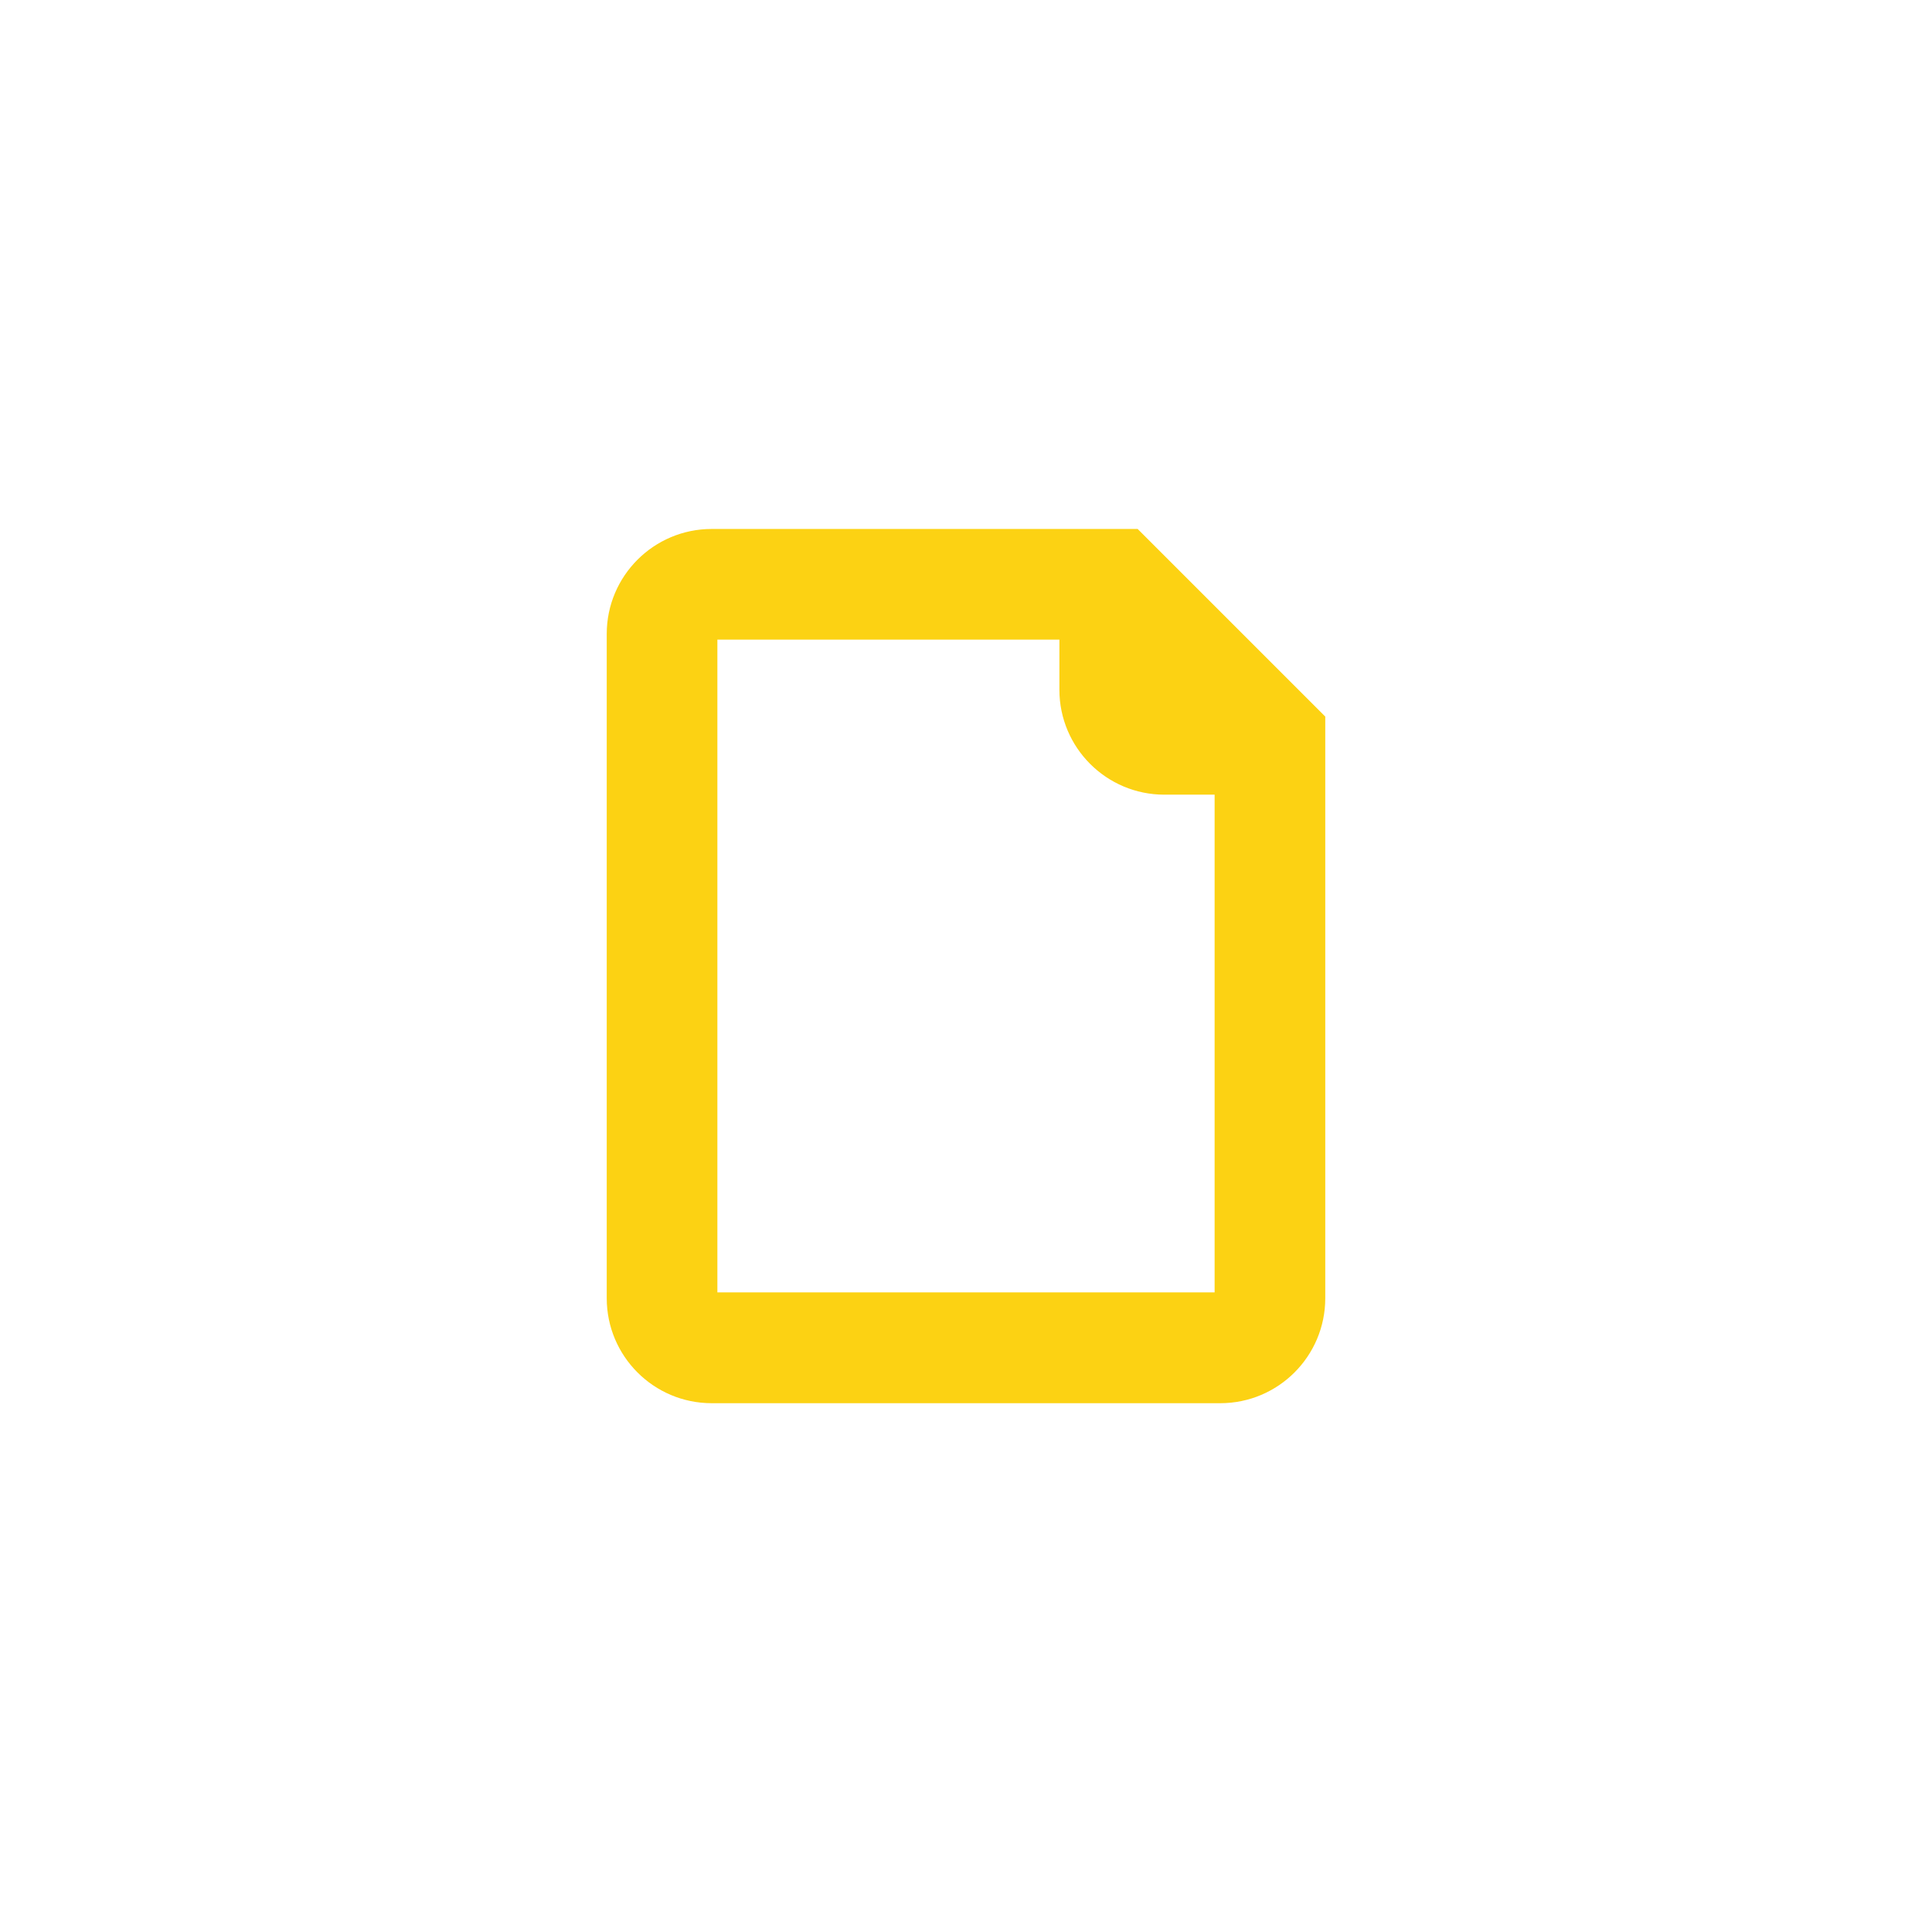 <?xml version="1.0" encoding="utf-8"?>
<!-- Generator: Adobe Illustrator 26.3.1, SVG Export Plug-In . SVG Version: 6.00 Build 0)  -->
<svg version="1.1" id="Vrstva_1" xmlns="http://www.w3.org/2000/svg" xmlns:xlink="http://www.w3.org/1999/xlink" x="0px" y="0px"
     viewBox="0 0 118.74 118.74" style="enable-background:new 0 0 118.74 118.74;" xml:space="preserve">
<style type="text/css">
	.st0{fill:url(#SVGID_1_);}
	.st1{fill:#0E101F;}
	.st2{fill:#FCD213;}
	.st3{fill:#010202;}
</style>
    <g>
</g>
    <path class="st2" d="M69.92,32.51H43.74c-3.56,0-6.45,2.89-6.45,6.45v40.83c0,3.56,2.89,6.45,6.45,6.45H75c3.56,0,6.45-2.89,6.45-6.45V44.04
	L69.92,32.51z M44.09,79.43V39.31h21.02v3.08c0,3.56,2.89,6.45,6.45,6.45h3.09v30.59H44.09z"/>
</svg>
